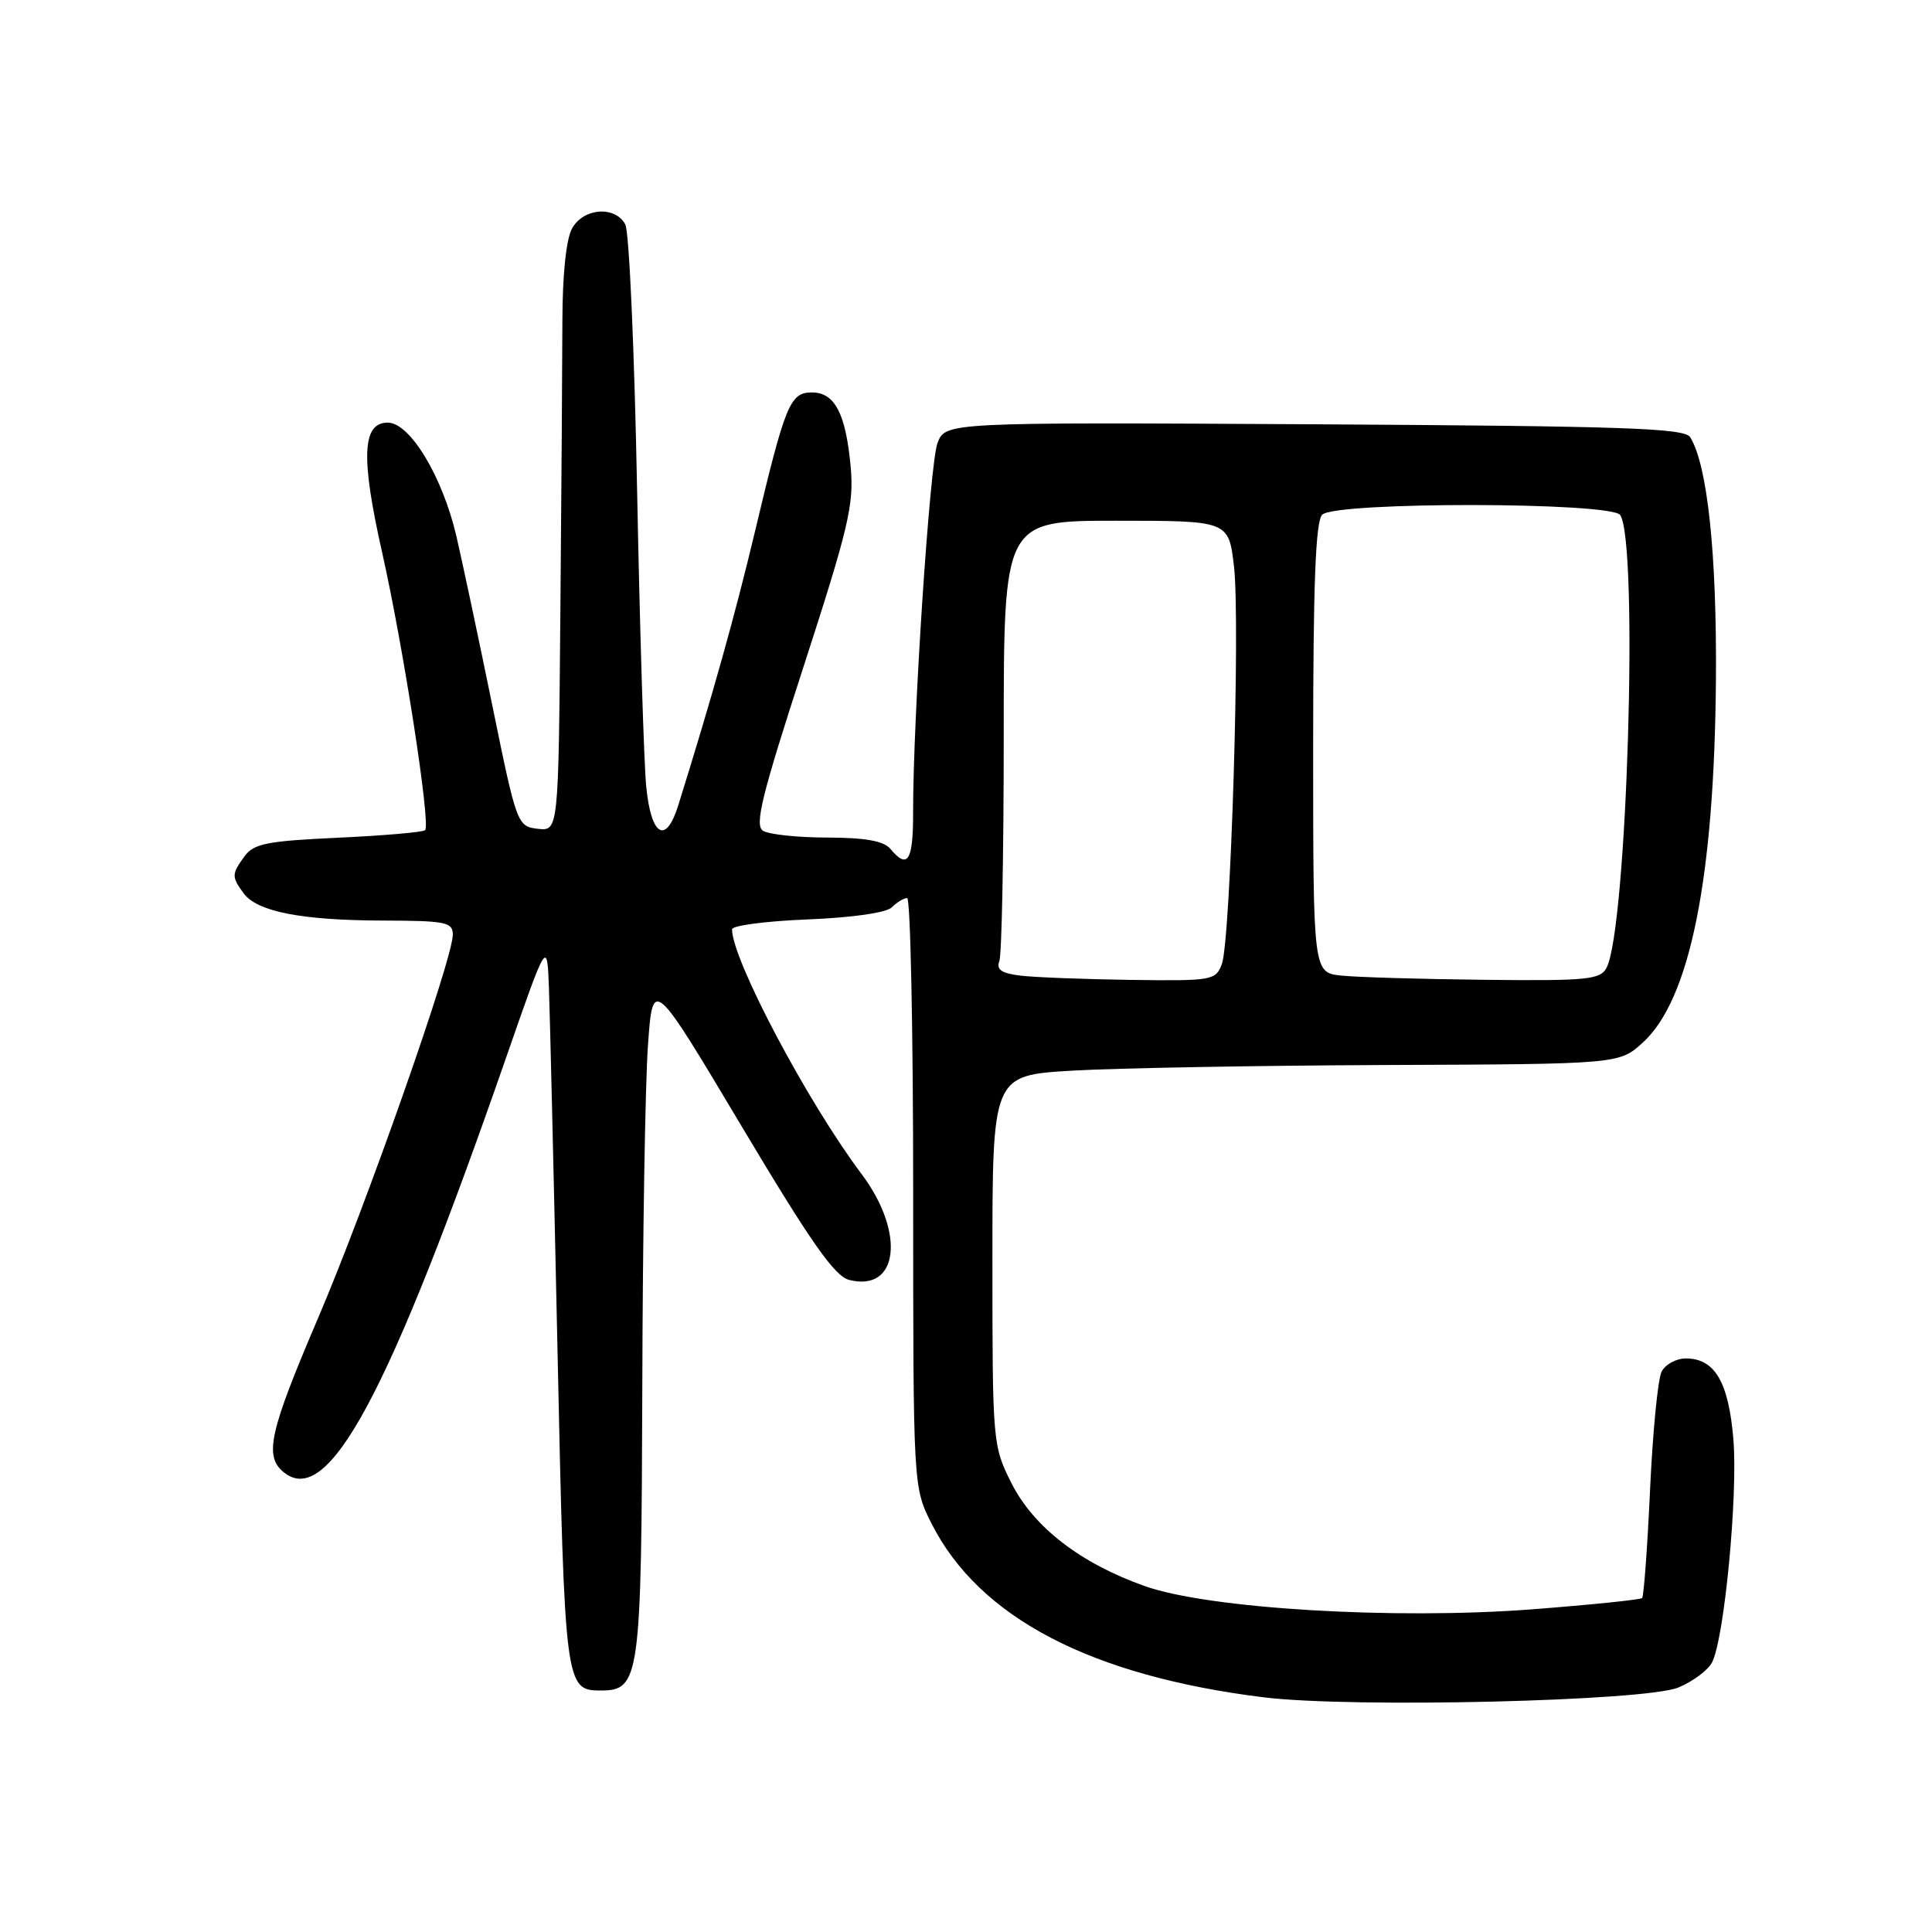 <?xml version="1.0" encoding="UTF-8" standalone="no"?>
<!DOCTYPE svg PUBLIC "-//W3C//DTD SVG 1.1//EN" "http://www.w3.org/Graphics/SVG/1.1/DTD/svg11.dtd" >
<svg xmlns="http://www.w3.org/2000/svg" xmlns:xlink="http://www.w3.org/1999/xlink" version="1.1" viewBox="0 0 256 256">
 <g >
 <path fill="currentColor"
d=" M 222.40 223.60 C 224.29 222.82 226.29 221.33 226.84 220.30 C 228.47 217.26 230.30 198.14 229.68 190.68 C 229.04 183.10 227.21 180.00 223.38 180.00 C 222.11 180.00 220.67 180.79 220.17 181.75 C 219.68 182.71 218.99 189.76 218.64 197.42 C 218.29 205.07 217.81 211.52 217.59 211.75 C 217.36 211.97 210.83 212.64 203.07 213.24 C 184.76 214.64 160.17 213.17 151.70 210.17 C 143.15 207.14 136.94 202.34 134.00 196.48 C 131.54 191.57 131.50 191.14 131.50 167.00 C 131.50 142.50 131.50 142.50 142.00 141.87 C 147.78 141.53 166.46 141.19 183.53 141.12 C 214.55 141.00 214.55 141.00 217.70 138.13 C 223.94 132.43 227.17 116.34 227.37 90.00 C 227.49 73.35 226.25 61.64 223.96 57.93 C 223.21 56.73 215.30 56.46 174.17 56.22 C 125.27 55.95 125.27 55.95 124.22 58.72 C 123.20 61.43 120.97 95.22 120.99 107.75 C 121.00 114.07 120.27 115.23 118.00 112.50 C 117.11 111.43 114.73 111.00 109.63 110.98 C 105.71 110.98 101.87 110.57 101.10 110.08 C 99.96 109.36 100.92 105.43 106.47 88.35 C 112.45 69.91 113.17 66.85 112.72 61.88 C 112.08 54.82 110.62 52.00 107.59 52.00 C 104.68 52.00 104.06 53.51 100.02 70.50 C 97.37 81.61 94.44 92.07 89.86 106.75 C 88.23 111.96 86.28 110.80 85.63 104.25 C 85.32 101.09 84.78 83.43 84.42 65.00 C 84.07 46.57 83.37 30.71 82.86 29.75 C 81.53 27.24 77.33 27.54 75.81 30.25 C 75.03 31.64 74.53 36.33 74.52 42.50 C 74.51 48.00 74.39 65.47 74.25 81.32 C 74.00 110.13 74.00 110.13 71.26 109.82 C 68.55 109.50 68.46 109.28 65.24 93.50 C 63.44 84.70 61.30 74.63 60.49 71.11 C 58.65 63.17 54.33 56.00 51.38 56.00 C 47.99 56.00 47.79 60.56 50.62 73.14 C 53.45 85.70 57.10 109.23 56.33 110.00 C 56.06 110.27 50.89 110.72 44.84 111.00 C 35.45 111.43 33.63 111.78 32.42 113.44 C 30.68 115.82 30.67 116.17 32.28 118.36 C 34.06 120.80 39.93 121.95 50.75 121.98 C 59.07 122.00 60.00 122.19 60.00 123.85 C 60.00 127.08 48.45 159.94 42.10 174.76 C 35.71 189.71 34.99 192.92 37.56 195.05 C 43.45 199.94 51.44 185.07 67.11 140.00 C 72.50 124.50 72.50 124.50 72.74 131.00 C 72.87 134.57 73.39 156.29 73.88 179.26 C 74.82 223.40 74.90 224.00 79.57 224.00 C 84.79 224.00 84.99 222.55 85.11 183.53 C 85.16 163.71 85.50 143.45 85.86 138.50 C 86.50 129.50 86.50 129.50 98.27 149.24 C 107.47 164.66 110.59 169.11 112.53 169.60 C 119.07 171.24 119.99 163.34 114.18 155.59 C 106.98 146.01 97.00 127.15 97.00 123.14 C 97.00 122.64 101.49 122.05 106.98 121.83 C 112.97 121.59 117.46 120.94 118.18 120.22 C 118.85 119.55 119.76 119.00 120.20 119.00 C 120.64 119.00 121.00 136.56 121.00 158.03 C 121.00 197.07 121.00 197.07 123.45 201.91 C 129.76 214.35 144.56 222.08 167.50 224.91 C 179.19 226.34 218.05 225.42 222.40 223.60 Z  M 135.17 129.27 C 132.70 128.97 131.99 128.47 132.42 127.35 C 132.74 126.52 133.00 113.05 133.00 97.42 C 133.00 69.00 133.00 69.00 147.90 69.00 C 162.80 69.00 162.80 69.00 163.51 75.04 C 164.36 82.43 163.07 124.62 161.90 127.75 C 161.08 129.91 160.62 129.99 149.77 129.84 C 143.57 129.75 137.00 129.50 135.17 129.27 Z  M 177.75 129.27 C 174.00 128.88 174.00 128.88 174.00 99.14 C 174.00 77.34 174.32 69.08 175.20 68.20 C 176.94 66.46 213.56 66.51 214.69 68.25 C 217.14 72.03 215.58 123.17 212.87 128.25 C 212.03 129.81 210.29 129.98 196.71 129.83 C 188.35 129.74 179.81 129.49 177.75 129.27 Z "/>
</g>
</svg>